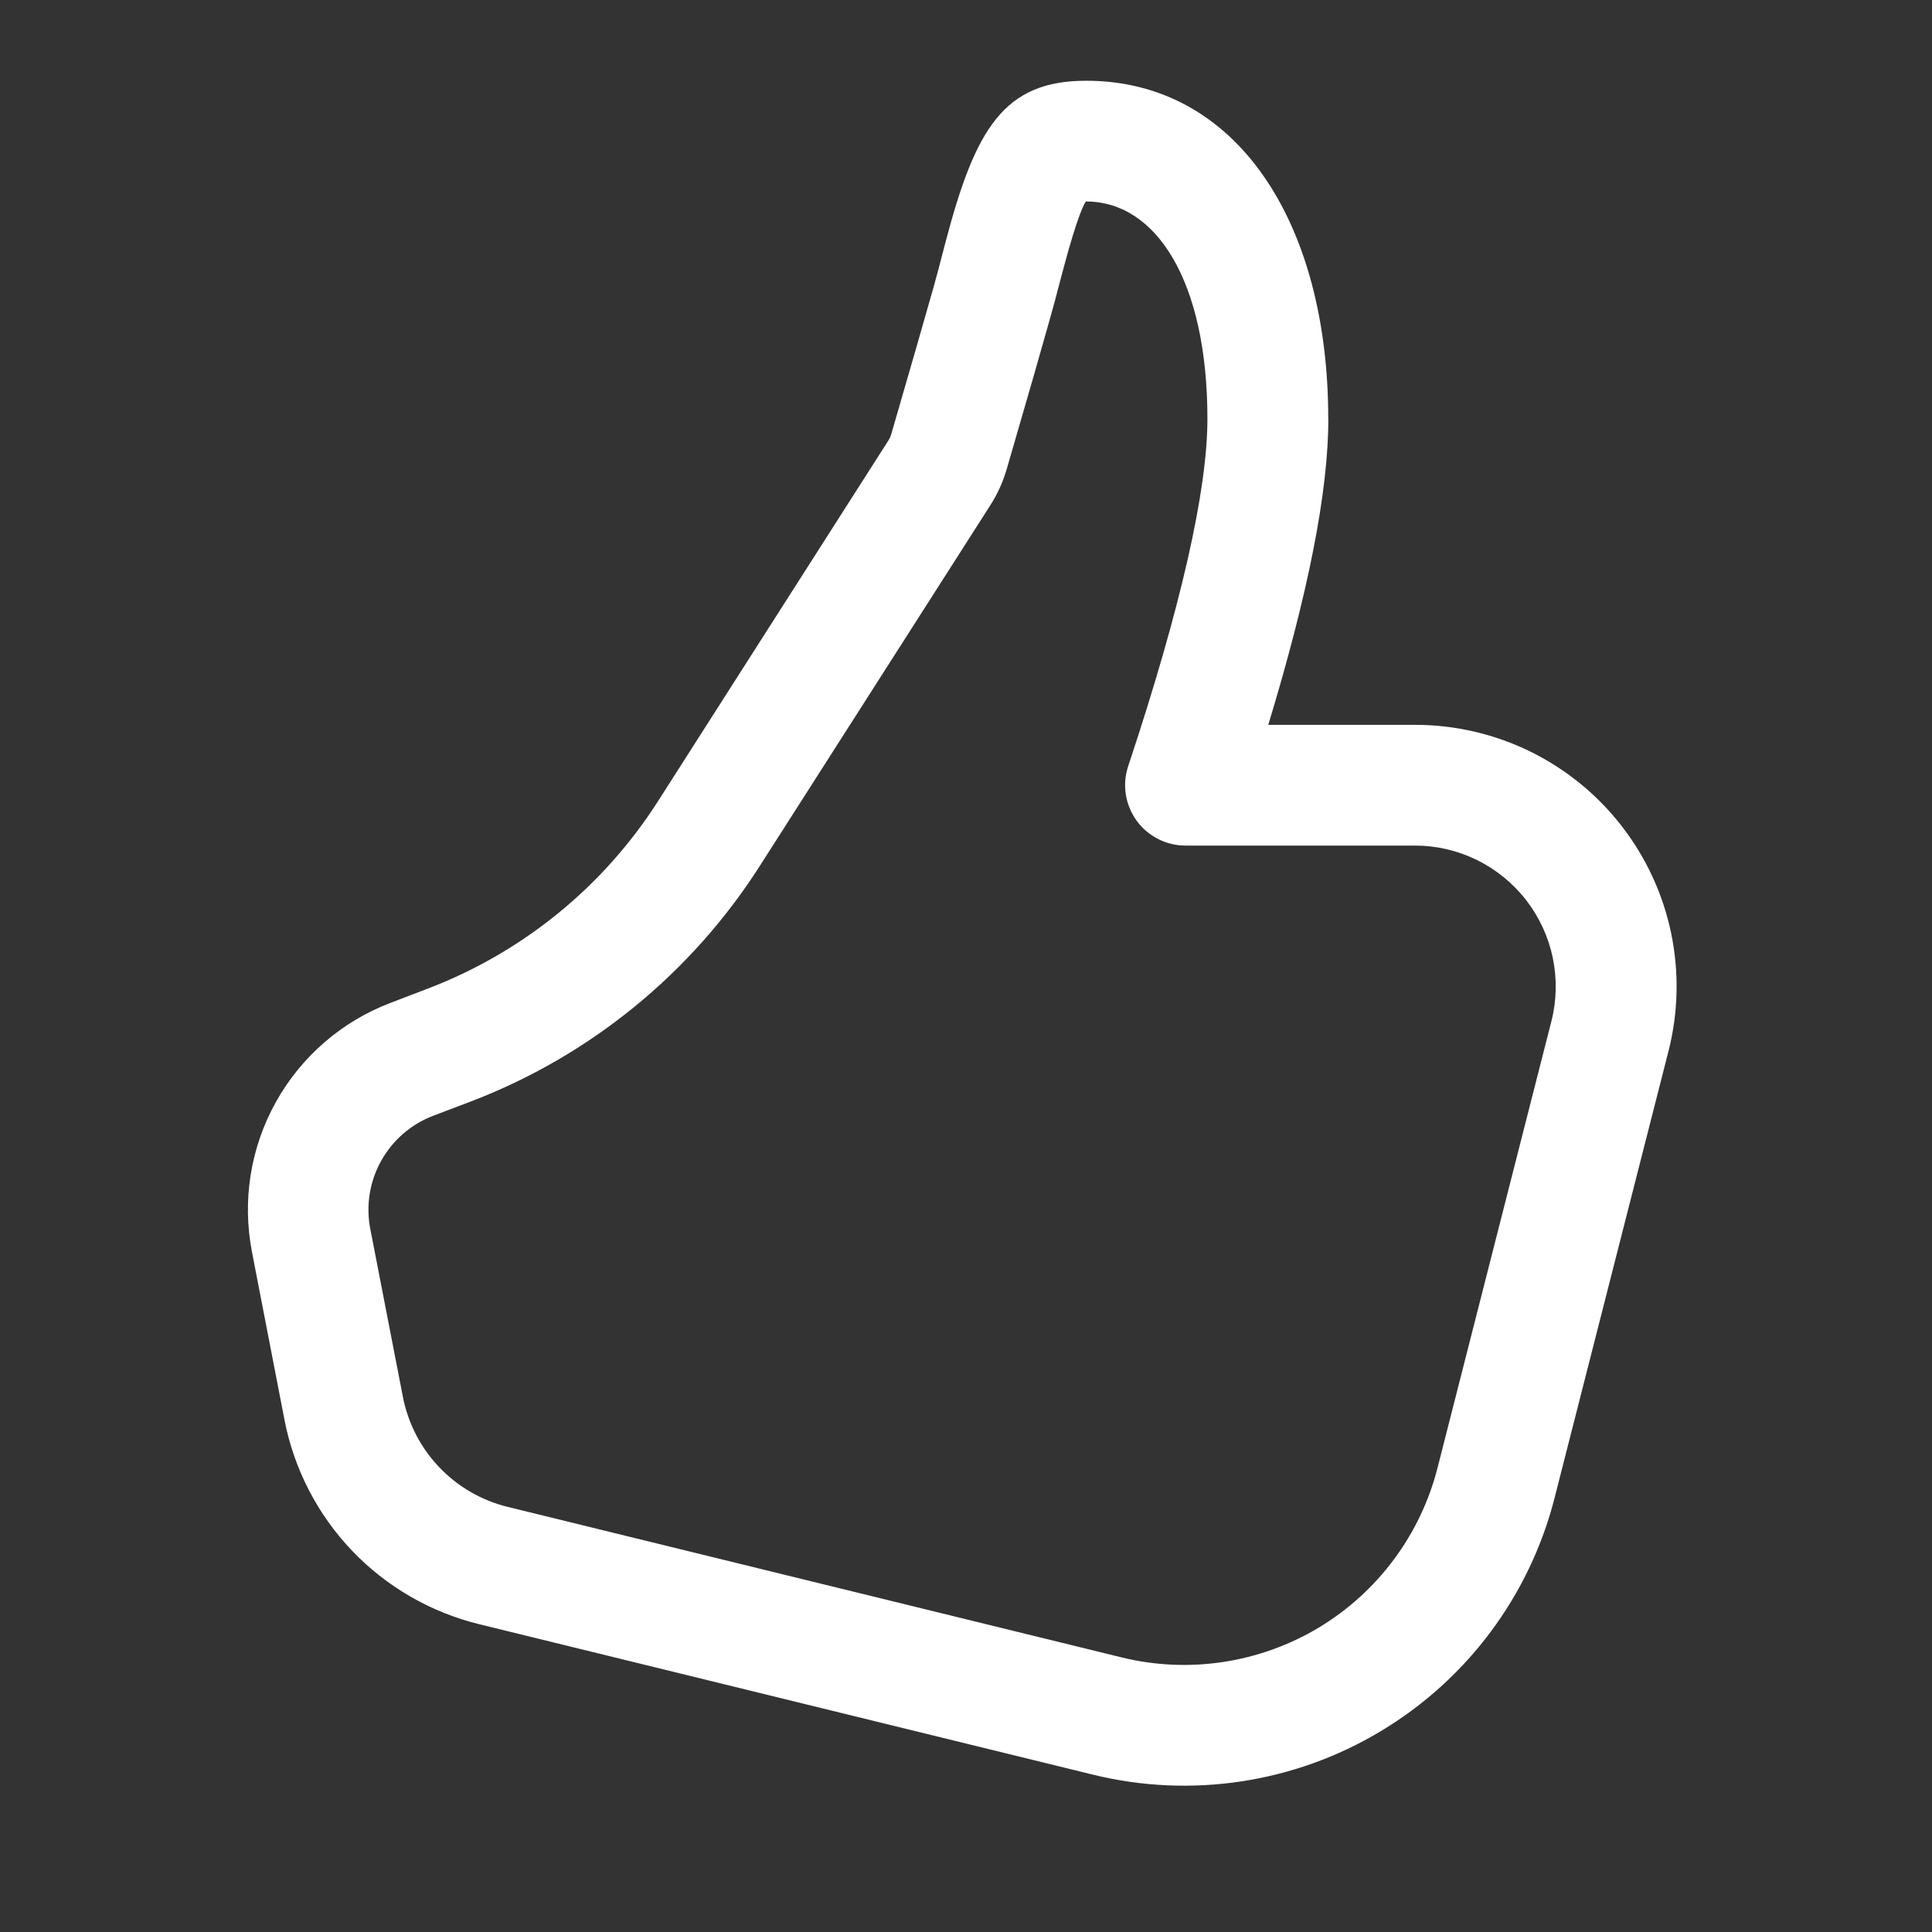 <svg width="24" height="24" viewBox="0 0 24 24" fill="none" xmlns="http://www.w3.org/2000/svg">
<rect x="0" y="0" width="24" height="24" fill="#333333" stroke="none"/>
<path d="M16.5 5.202C16.5 2.76 15.36 1.003 13.493 1.003C12.467 1.003 12.115 1.605 11.747 3.003C11.672 3.292 11.635 3.433 11.596 3.571C11.495 3.93 11.319 4.541 11.069 5.402C11.062 5.425 11.052 5.447 11.039 5.467L8.174 9.953C7.496 11.014 6.495 11.829 5.319 12.279L4.846 12.46C4.242 12.691 3.739 13.128 3.425 13.694C3.111 14.259 3.007 14.917 3.13 15.552L3.534 17.638C3.652 18.248 3.943 18.811 4.371 19.261C4.799 19.71 5.348 20.028 5.951 20.176L13.579 22.046C14.795 22.344 16.08 22.15 17.153 21.505C18.227 20.861 19.003 19.819 19.312 18.606L20.727 13.056C20.849 12.576 20.86 12.075 20.759 11.59C20.658 11.105 20.447 10.65 20.143 10.259C19.84 9.868 19.45 9.552 19.006 9.334C18.561 9.117 18.072 9.004 17.577 9.004H15.755C16.251 7.371 16.501 6.111 16.501 5.202H16.5ZM4.6 15.267C4.544 14.978 4.591 14.679 4.734 14.422C4.877 14.165 5.105 13.966 5.38 13.861L5.854 13.681C7.33 13.116 8.585 12.092 9.436 10.761L12.303 6.275C12.393 6.134 12.462 5.981 12.508 5.82C12.76 4.955 12.936 4.341 13.038 3.977C13.082 3.824 13.123 3.669 13.197 3.385C13.387 2.663 13.48 2.503 13.492 2.503C14.36 2.503 14.999 3.487 14.999 5.203C14.999 6.087 14.673 7.538 14.015 9.517C13.977 9.63 13.967 9.75 13.985 9.867C14.003 9.984 14.049 10.096 14.118 10.192C14.187 10.289 14.279 10.367 14.384 10.421C14.49 10.476 14.607 10.504 14.726 10.504H17.576C17.843 10.504 18.105 10.565 18.345 10.682C18.584 10.8 18.794 10.97 18.957 11.18C19.121 11.391 19.234 11.636 19.289 11.897C19.343 12.158 19.338 12.428 19.272 12.686L17.857 18.236C17.645 19.066 17.114 19.779 16.38 20.22C15.645 20.66 14.766 20.793 13.934 20.589L6.306 18.719C5.981 18.639 5.686 18.468 5.456 18.226C5.225 17.984 5.069 17.681 5.005 17.353L4.6 15.267Z" fill="white"/>
</svg>
